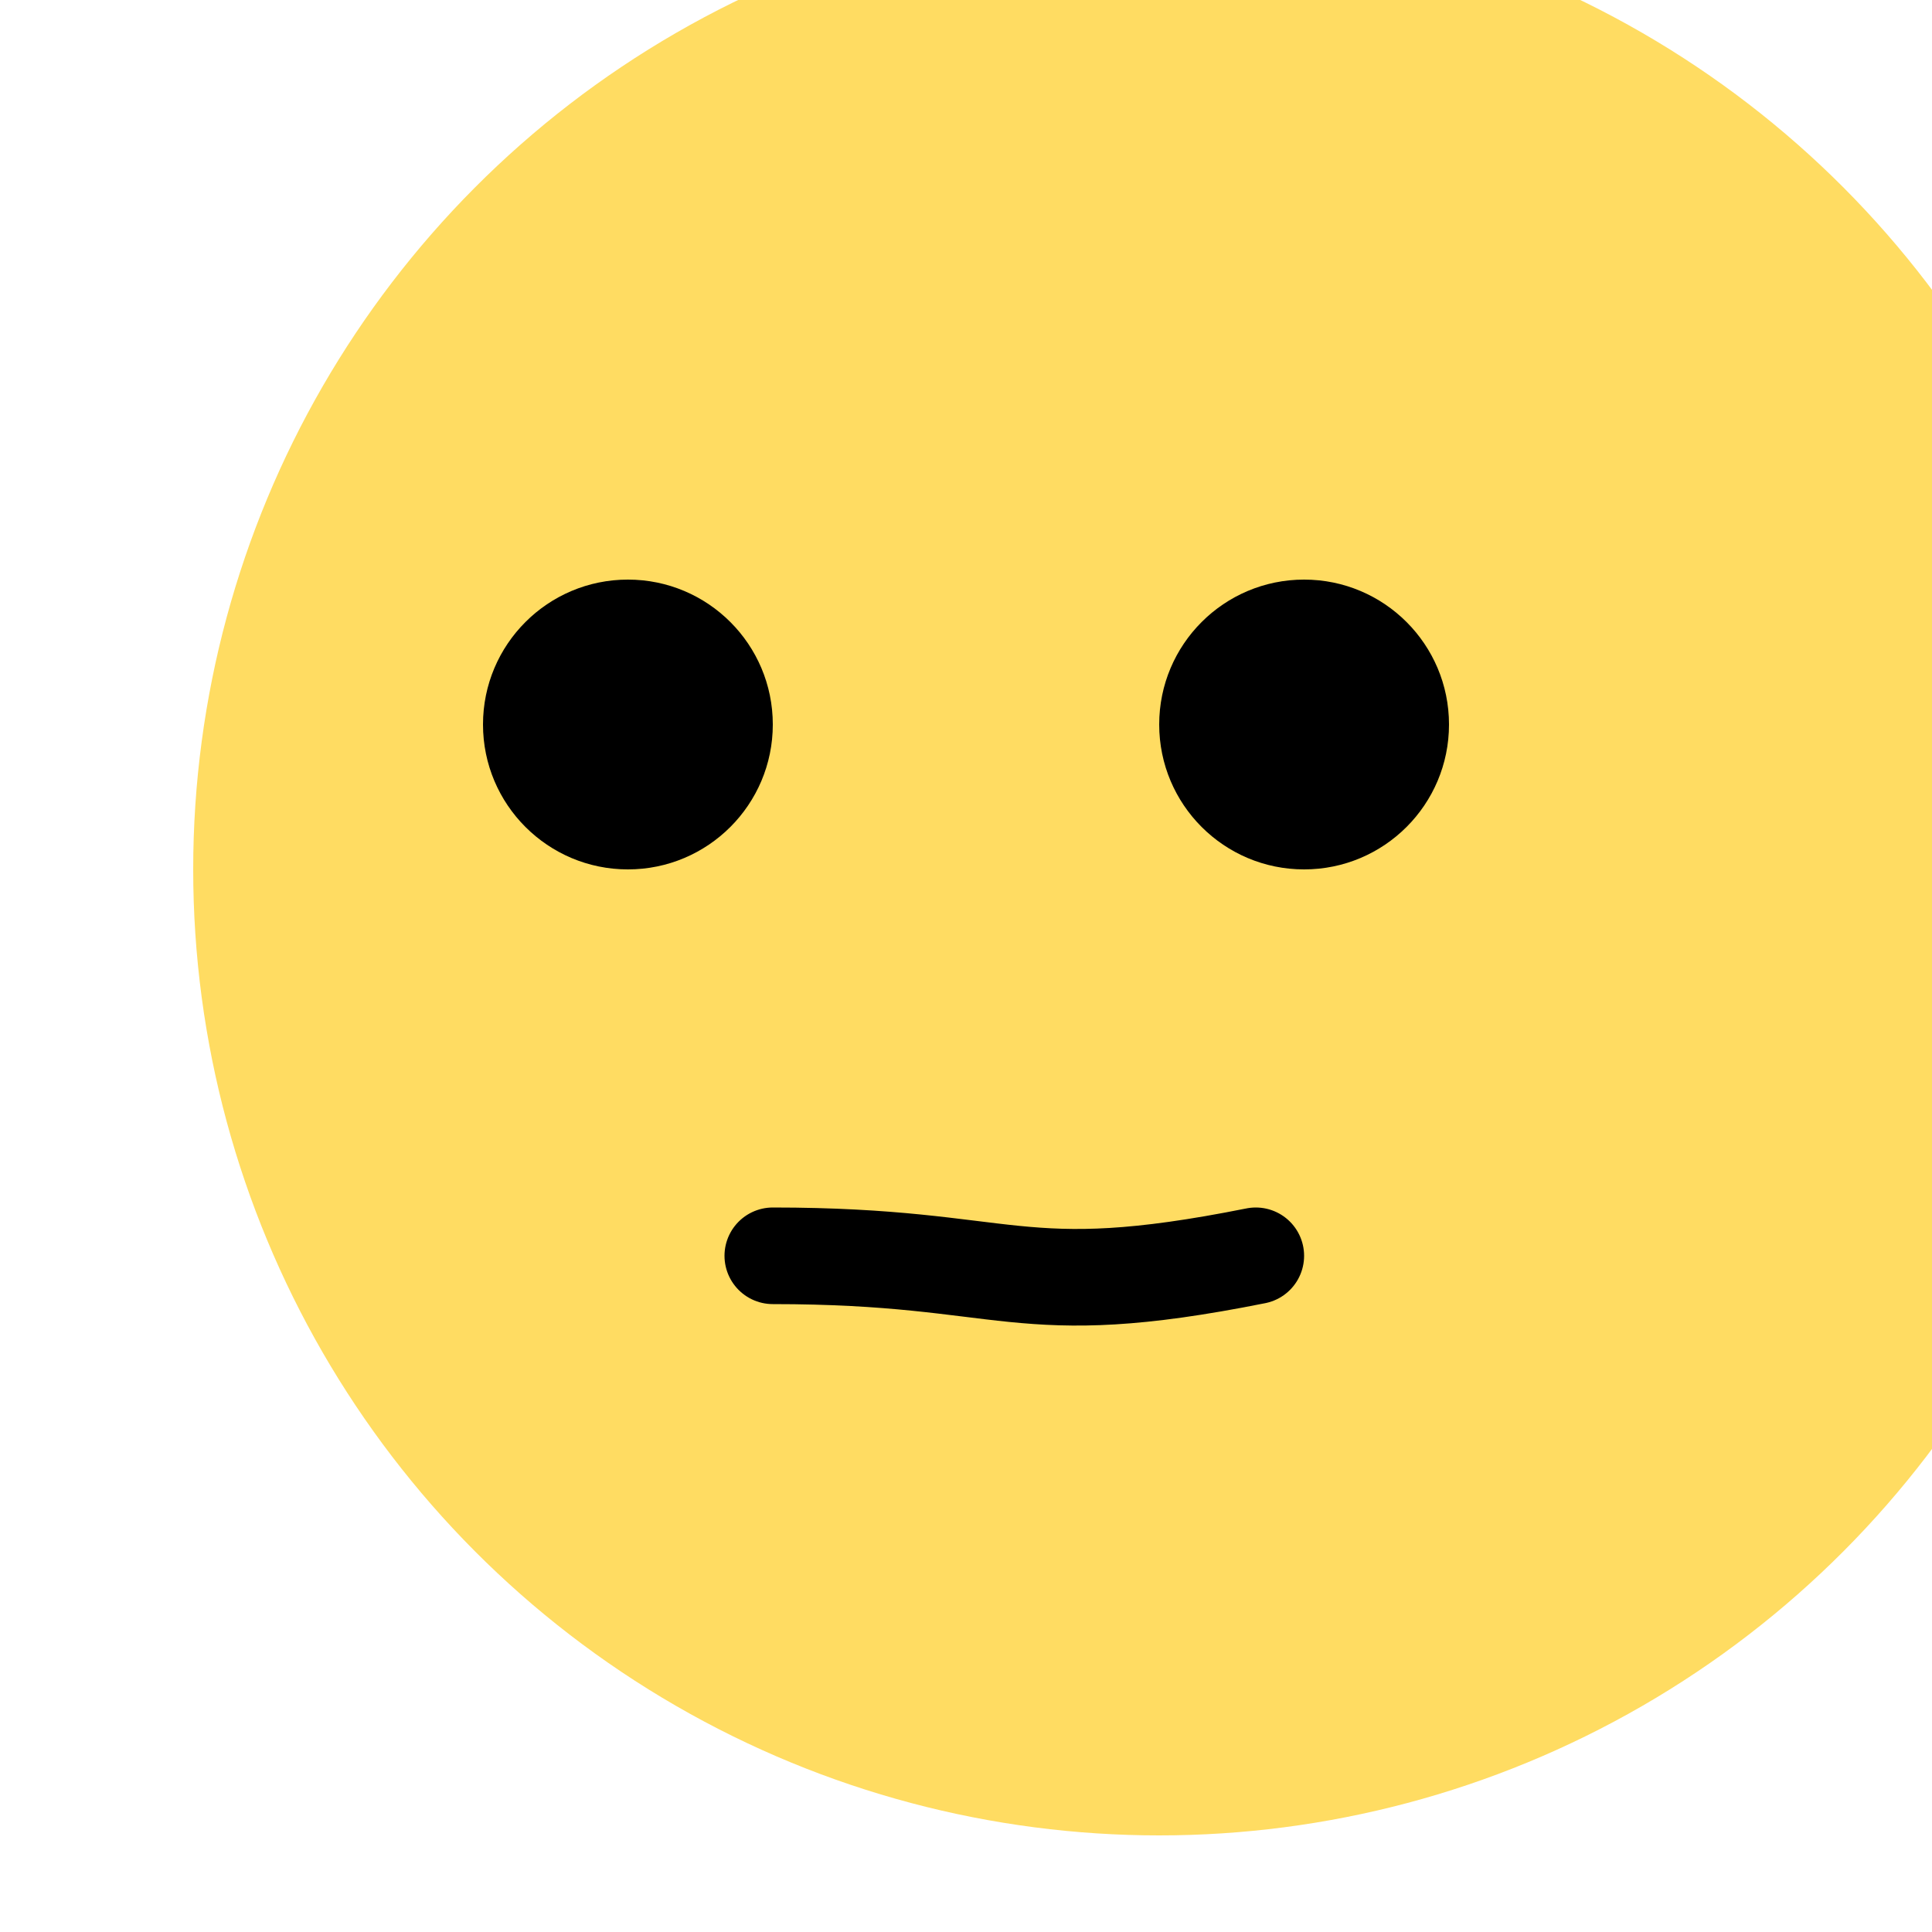 <svg width="20" height="20" viewBox="0 0 20 20" fill="none" xmlns="http://www.w3.org/2000/svg">
<g id="Emotion=Okay">
<g id="Ellipse 14" filter="url(#filter0_i_121_1279)">
<circle cx="10" cy="10" r="10" fill="#FFDC62"/>
</g>
<circle id="Ellipse 17" cx="6.5" cy="7.5" r="1.5" fill="black"/>
<circle id="Ellipse 18" cx="13.5" cy="7.5" r="1.5" fill="black"/>
<path id="Vector 8" d="M8 13C10.5 13 10.5 13.5 13 13" stroke="black" stroke-linecap="round"/>
</g>
<defs>
<filter id="filter0_i_121_1279" x="0" y="-1" width="22" height="21" filterUnits="userSpaceOnUse" color-interpolation-filters="sRGB">
<feFlood flood-opacity="0" result="BackgroundImageFix"/>
<feBlend mode="normal" in="SourceGraphic" in2="BackgroundImageFix" result="shape"/>
<feColorMatrix in="SourceAlpha" type="matrix" values="0 0 0 0 0 0 0 0 0 0 0 0 0 0 0 0 0 0 127 0" result="hardAlpha"/>
<feOffset dx="2" dy="-1"/>
<feGaussianBlur stdDeviation="1"/>
<feComposite in2="hardAlpha" operator="arithmetic" k2="-1" k3="1"/>
<feColorMatrix type="matrix" values="0 0 0 0 0.89 0 0 0 0 0.729 0 0 0 0 0.168 0 0 0 1 0"/>
<feBlend mode="normal" in2="shape" result="effect1_innerShadow_121_1279"/>
</filter>
</defs>
</svg>
